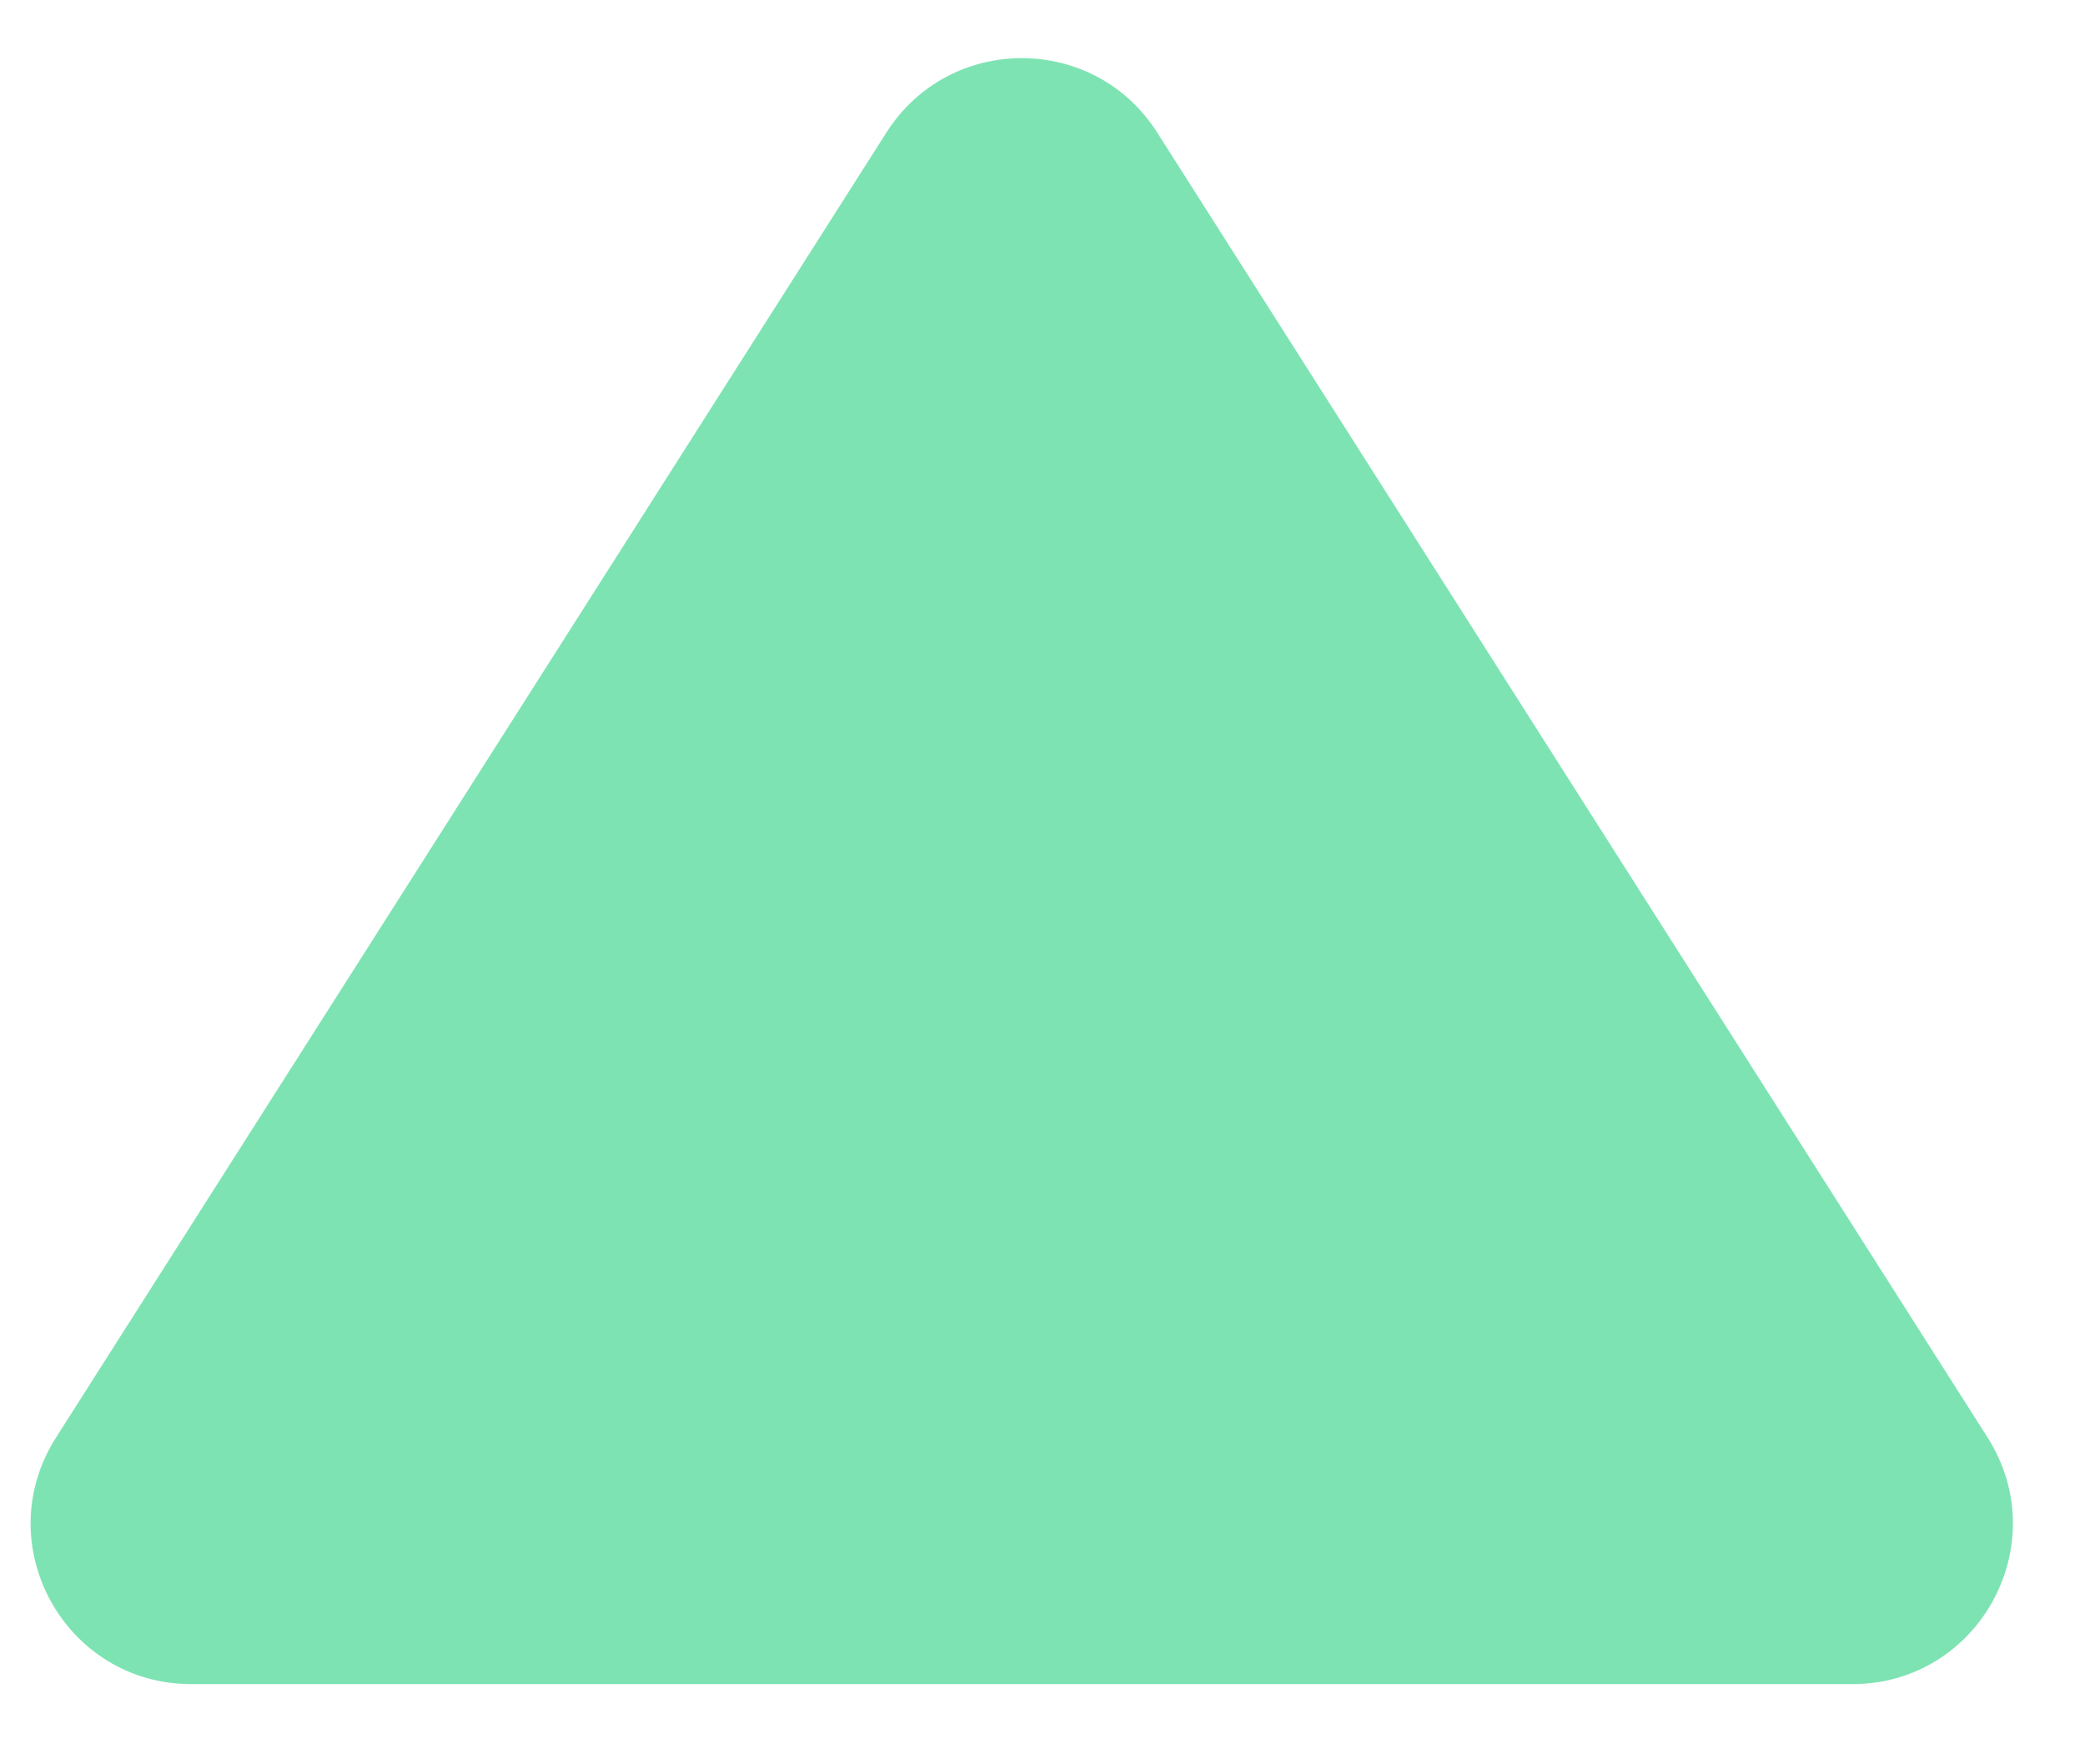 <svg width="13" height="11" viewBox="0 0 13 11" fill="none" xmlns="http://www.w3.org/2000/svg">
<path fill-rule="evenodd" clip-rule="evenodd" d="M5.527 0.826C5.92 0.208 6.822 0.208 7.215 0.826L12.393 8.963C12.816 9.629 12.338 10.5 11.549 10.5H1.193C0.403 10.5 -0.075 9.629 0.349 8.963L5.527 0.826Z" fill="#7EE3B3"/>
</svg>
